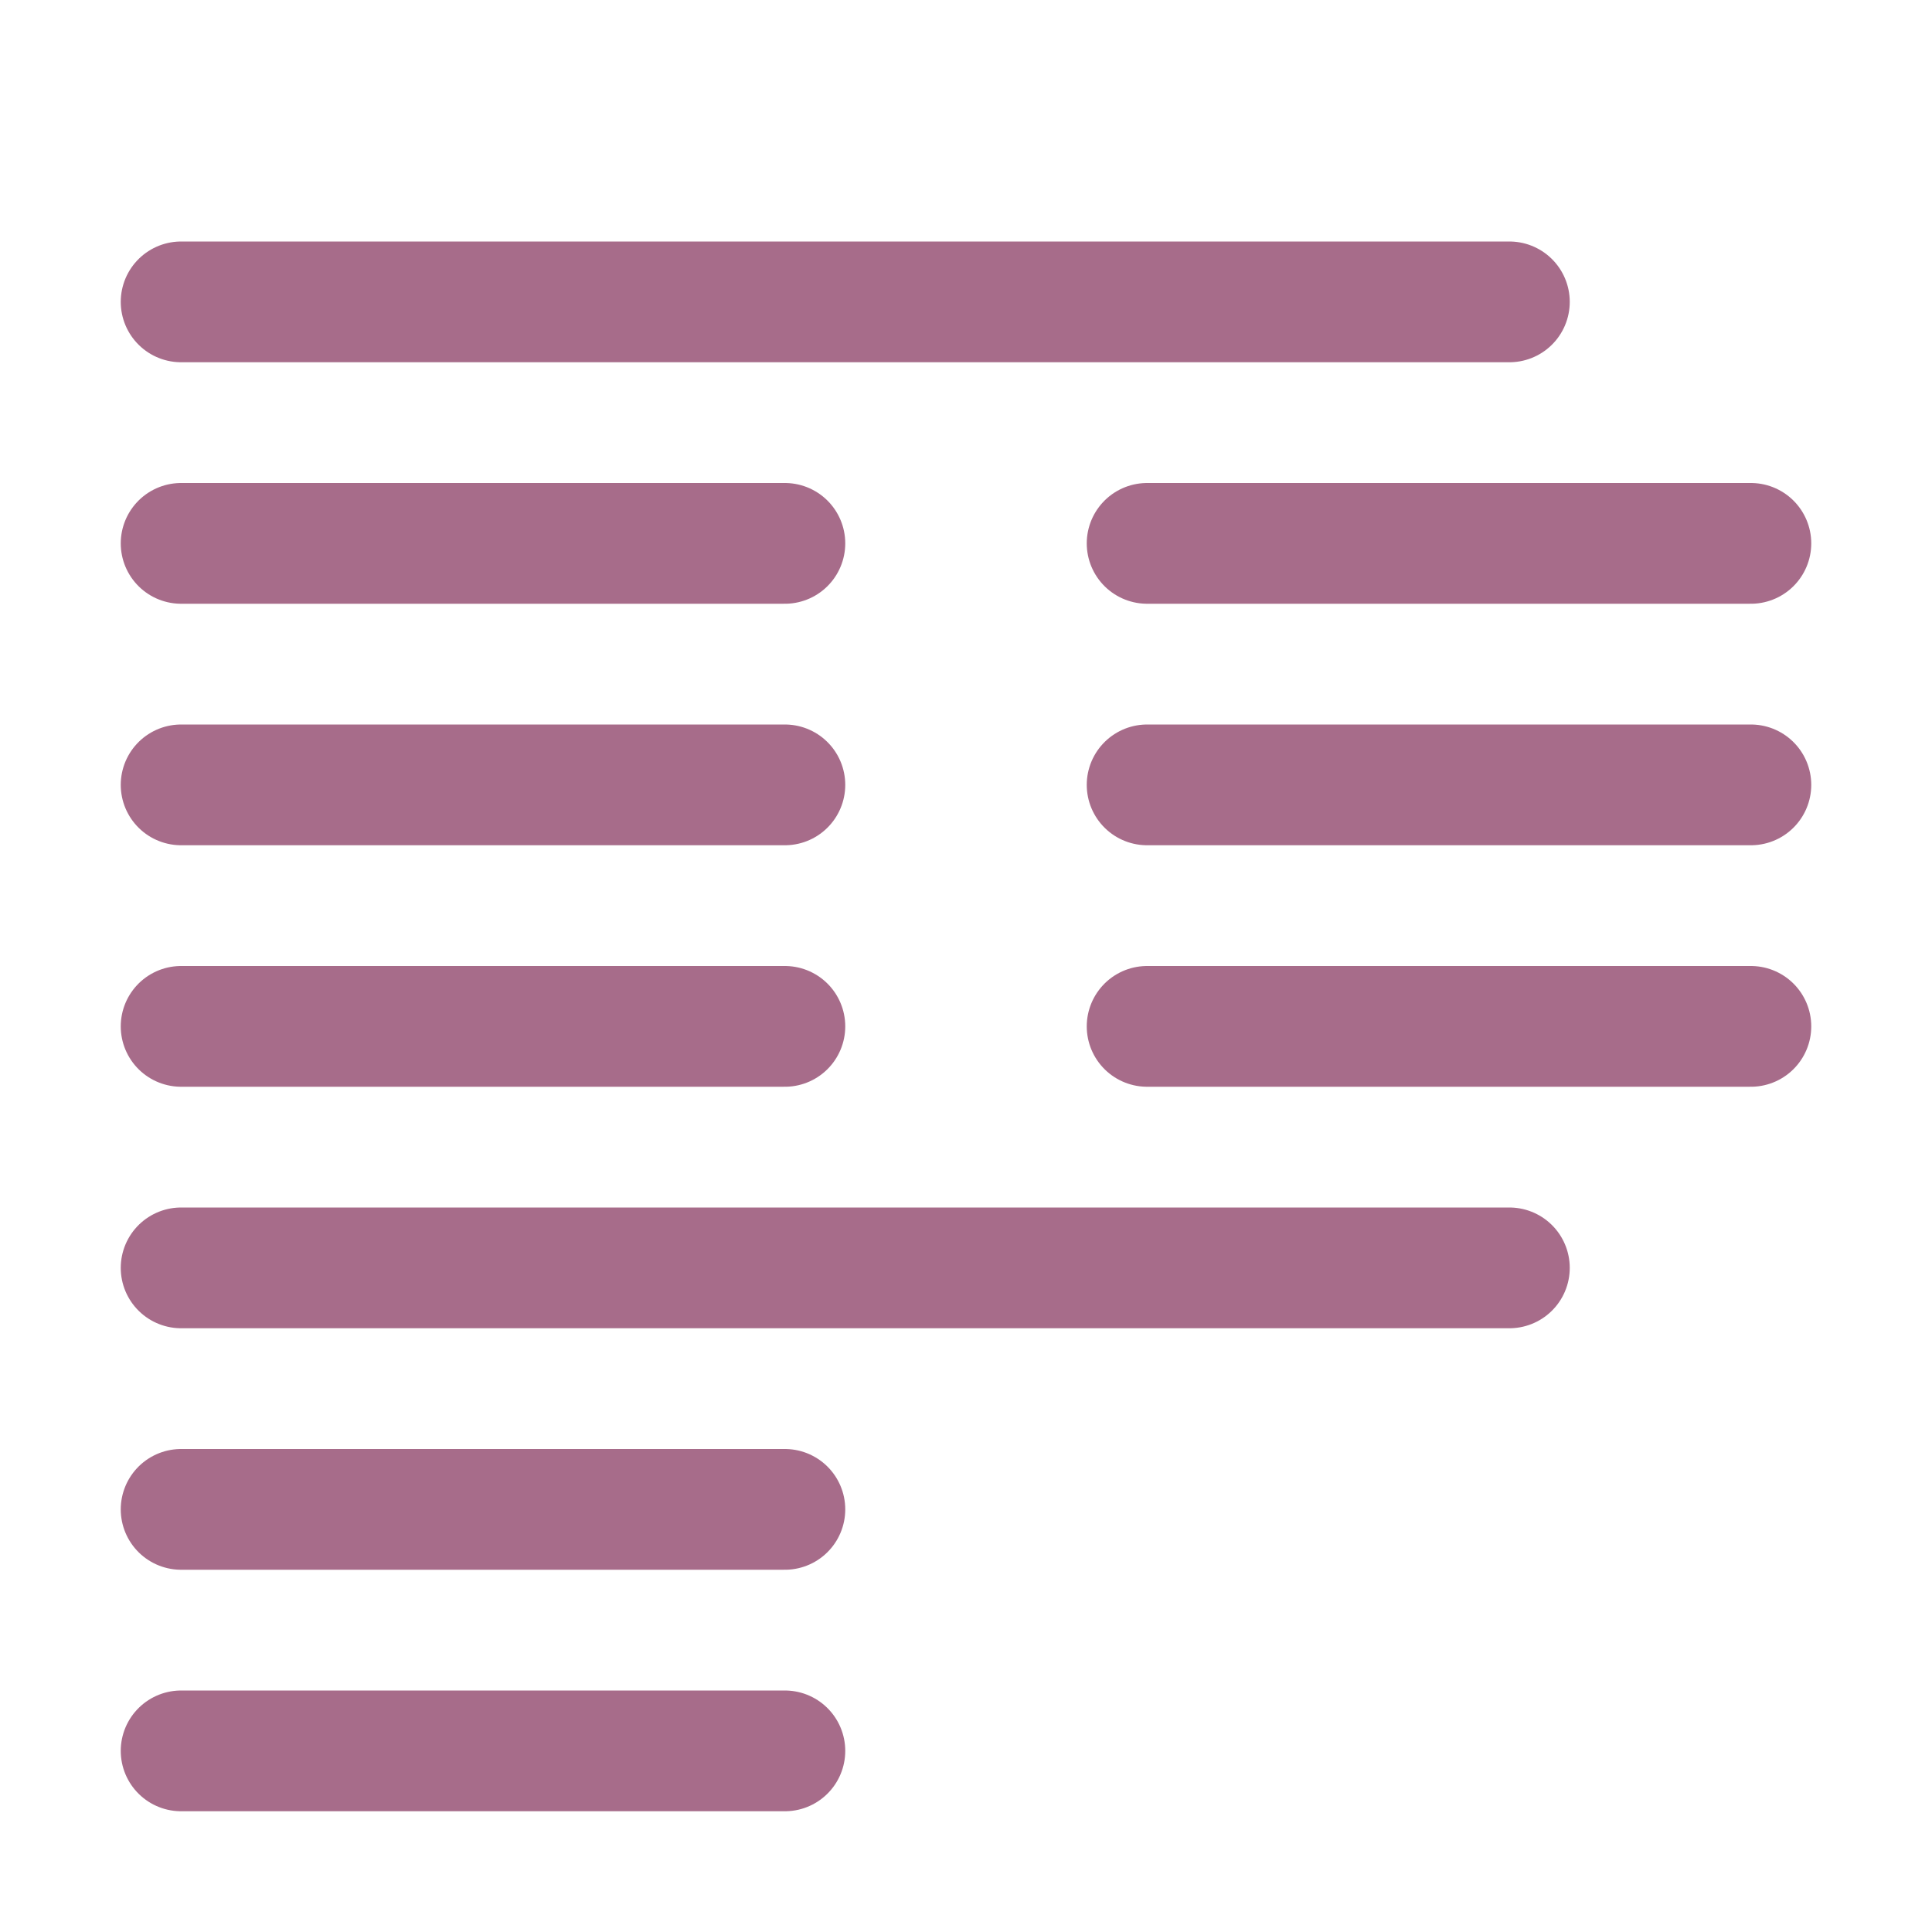 <svg xmlns="http://www.w3.org/2000/svg" width="16" height="16" viewBox="0 0 16 16">
	<path fill="none" stroke="#A76C8A" stroke-linecap="round" stroke-linejoin="round" d="M1.5 2.5h11m-11 6h5m-5-4h5m3 4h5m-5-4h5m-13 2h5m-5 6h5m3-6h5m-13 4h11m-11 4h5" />
</svg>
